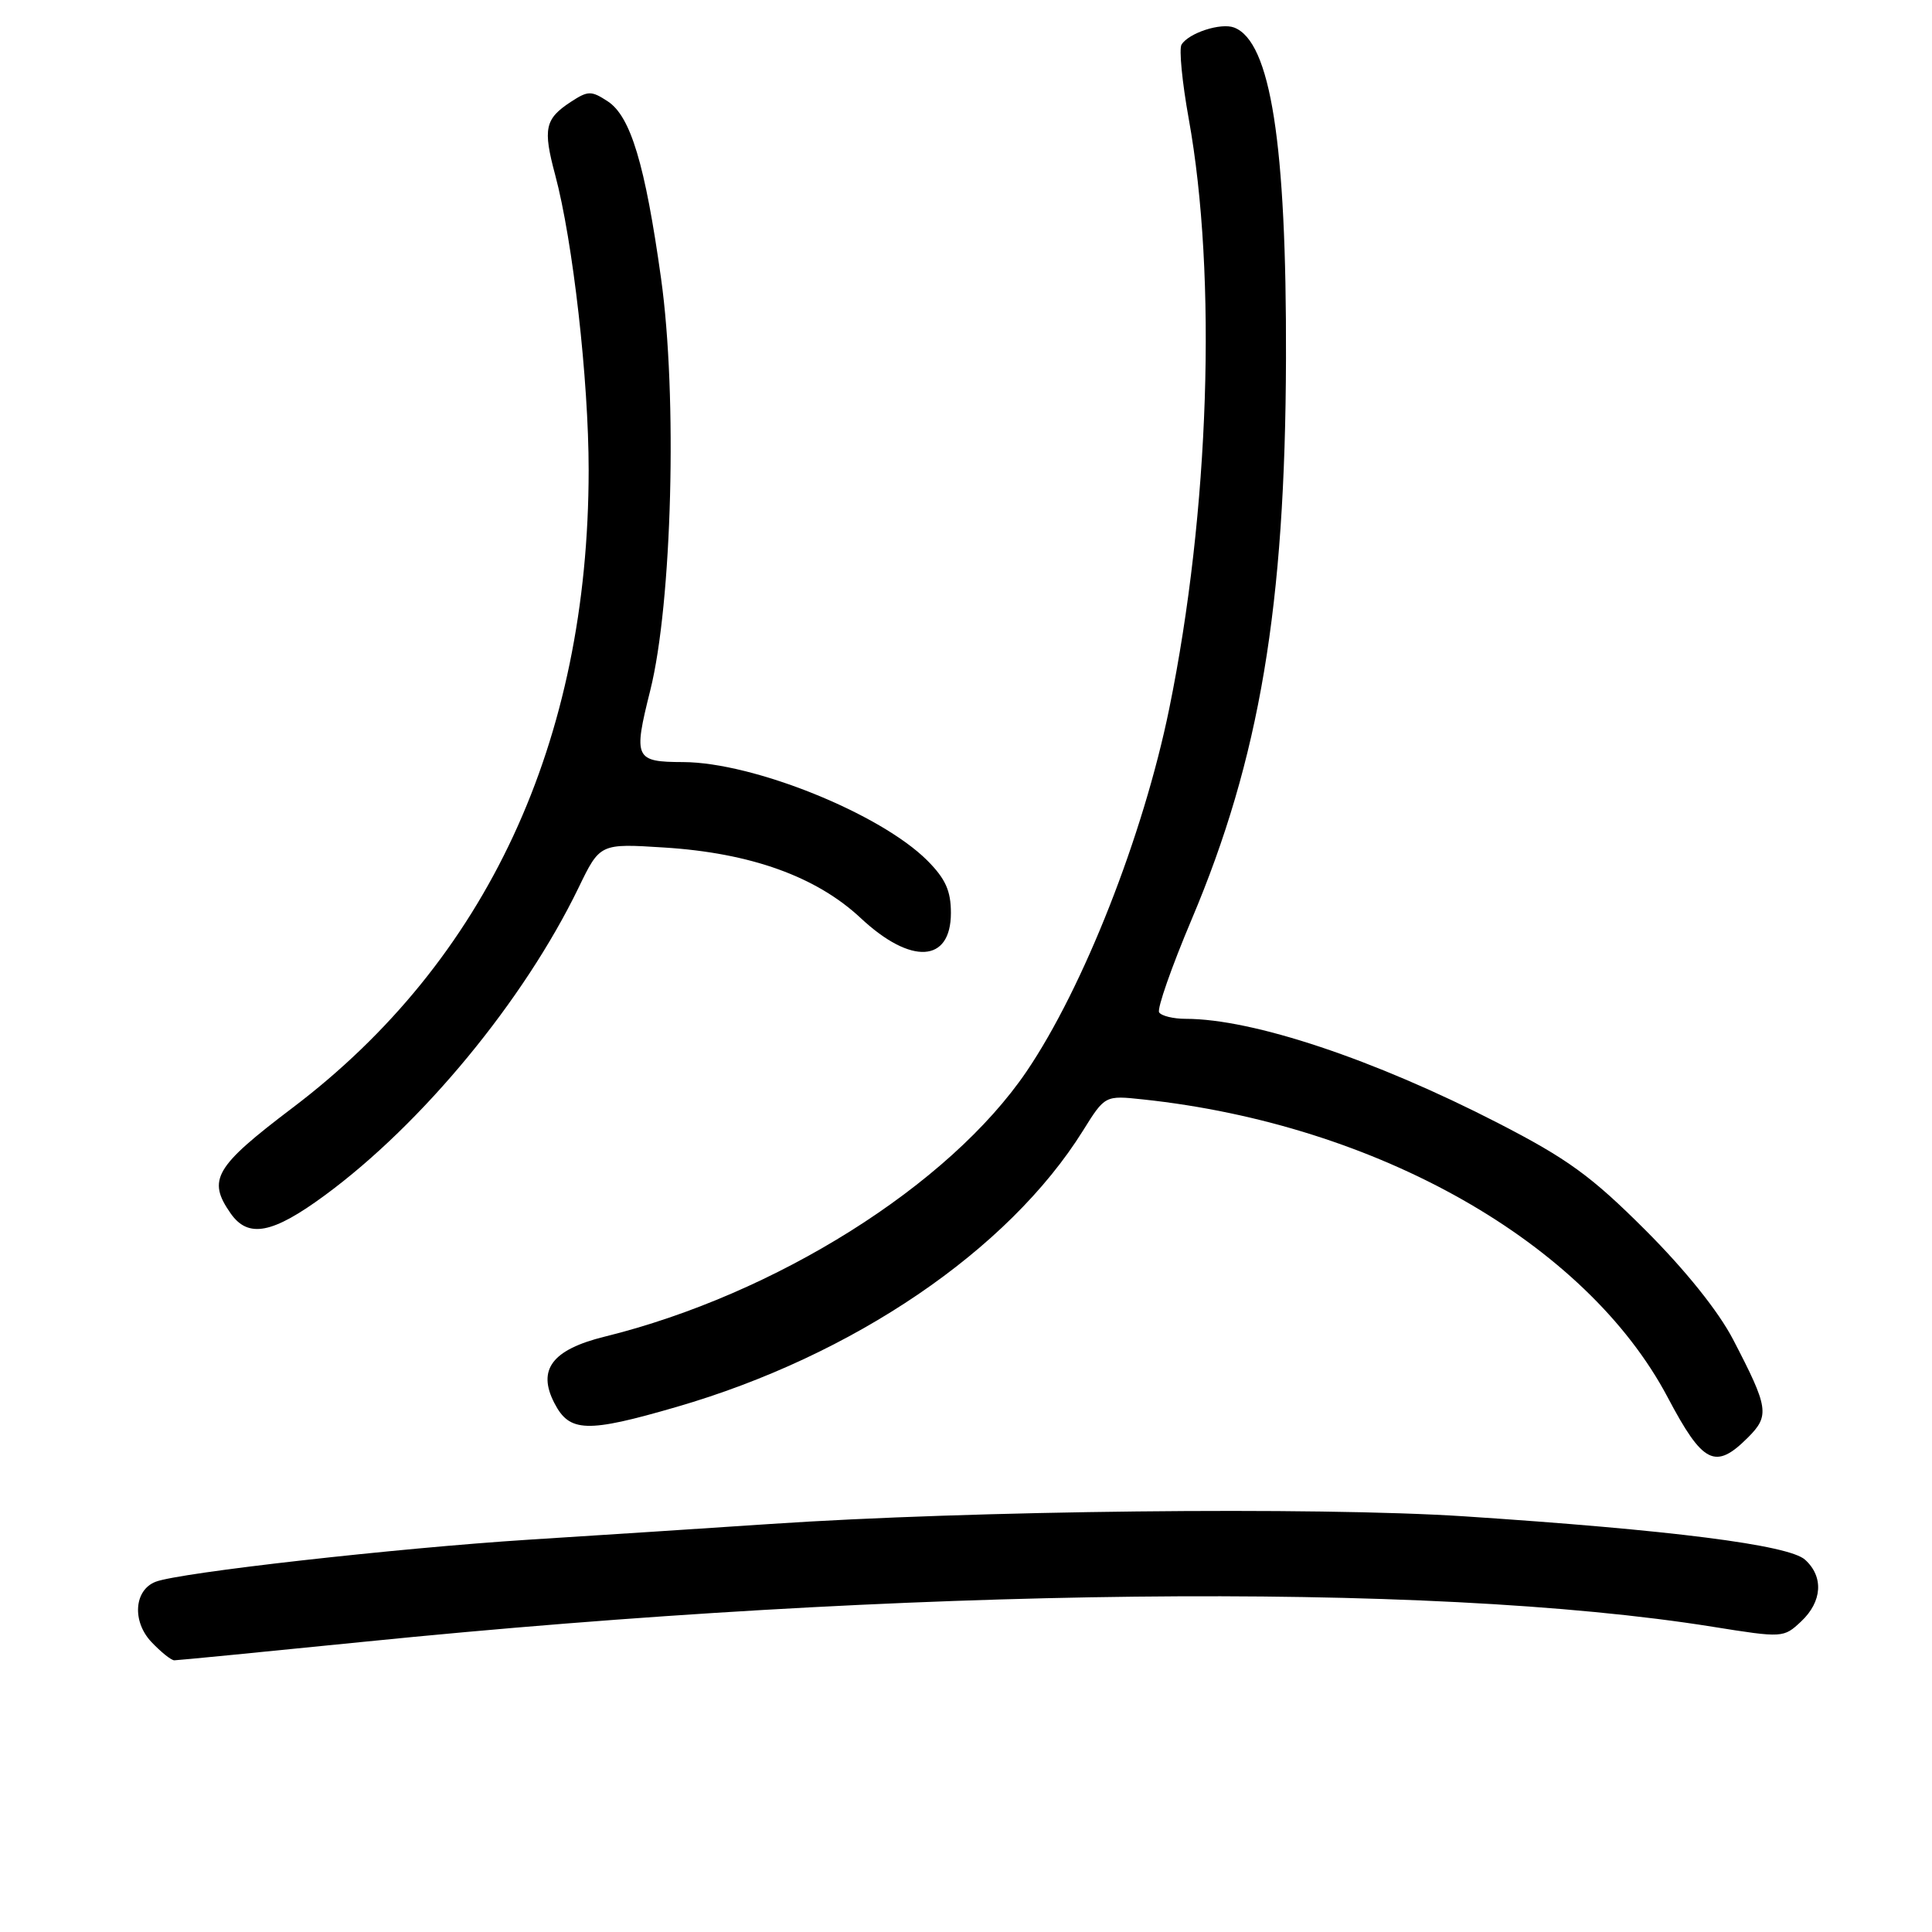 <?xml version="1.0" encoding="UTF-8" standalone="no"?>
<!DOCTYPE svg PUBLIC "-//W3C//DTD SVG 1.1//EN" "http://www.w3.org/Graphics/SVG/1.1/DTD/svg11.dtd" >
<svg xmlns="http://www.w3.org/2000/svg" xmlns:xlink="http://www.w3.org/1999/xlink" version="1.1" viewBox="0 0 256 256">
 <g >
 <path fill="currentColor"
d=" M 48.17 217.55 C 120.05 210.29 189.21 209.52 226.91 215.55 C 236.23 217.04 236.34 217.03 238.66 214.85 C 241.46 212.22 241.67 208.92 239.18 206.67 C 237.02 204.71 221.35 202.72 194.00 200.92 C 174.40 199.64 128.65 200.14 102.00 201.94 C 94.03 202.48 79.62 203.41 70.00 204.02 C 52.62 205.13 23.79 208.37 20.63 209.59 C 17.78 210.68 17.47 214.81 20.05 217.56 C 21.32 218.90 22.68 220.00 23.10 220.00 C 23.51 220.00 34.79 218.90 48.17 217.55 Z  M 231.61 190.48 C 234.51 187.58 234.36 186.55 229.65 177.50 C 227.71 173.76 223.33 168.30 218.02 162.99 C 210.87 155.85 207.73 153.56 198.50 148.81 C 182.07 140.36 166.01 135.00 157.11 135.00 C 155.47 135.00 153.88 134.61 153.59 134.14 C 153.30 133.67 155.23 128.14 157.89 121.85 C 166.91 100.53 170.31 80.32 170.40 47.50 C 170.48 19.02 168.36 5.50 163.53 3.65 C 161.78 2.98 157.52 4.36 156.56 5.91 C 156.21 6.47 156.64 10.89 157.51 15.72 C 161.29 36.62 160.26 67.83 154.93 93.90 C 151.50 110.69 143.56 130.87 136.02 141.98 C 125.77 157.06 102.76 171.53 80.13 177.11 C 73.16 178.83 71.16 181.48 73.46 185.92 C 75.47 189.81 77.75 189.88 89.63 186.43 C 113.03 179.65 133.61 165.67 143.50 149.82 C 146.42 145.14 146.42 145.14 151.46 145.68 C 182.52 148.99 210.13 164.66 220.97 185.14 C 225.65 194.00 227.28 194.81 231.61 190.48 Z  M 43.05 158.38 C 55.98 148.87 69.41 132.58 76.66 117.63 C 79.50 111.76 79.50 111.76 88.00 112.30 C 99.47 113.02 108.18 116.15 114.07 121.67 C 120.72 127.88 126.00 127.58 126.00 120.97 C 126.00 118.03 125.28 116.44 122.87 114.02 C 116.64 107.80 99.84 101.02 90.54 100.98 C 84.11 100.96 83.90 100.51 86.16 91.49 C 89.06 79.90 89.78 52.49 87.59 36.87 C 85.48 21.79 83.56 15.41 80.53 13.43 C 78.35 12.00 77.92 12.01 75.65 13.49 C 72.20 15.75 71.92 17.04 73.56 23.16 C 75.91 31.93 78.00 50.35 78.00 62.30 C 77.98 98.29 64.51 127.30 38.75 146.80 C 28.44 154.61 27.44 156.32 30.56 160.78 C 32.89 164.11 36.11 163.49 43.05 158.38 Z "/>
</g>
</svg>